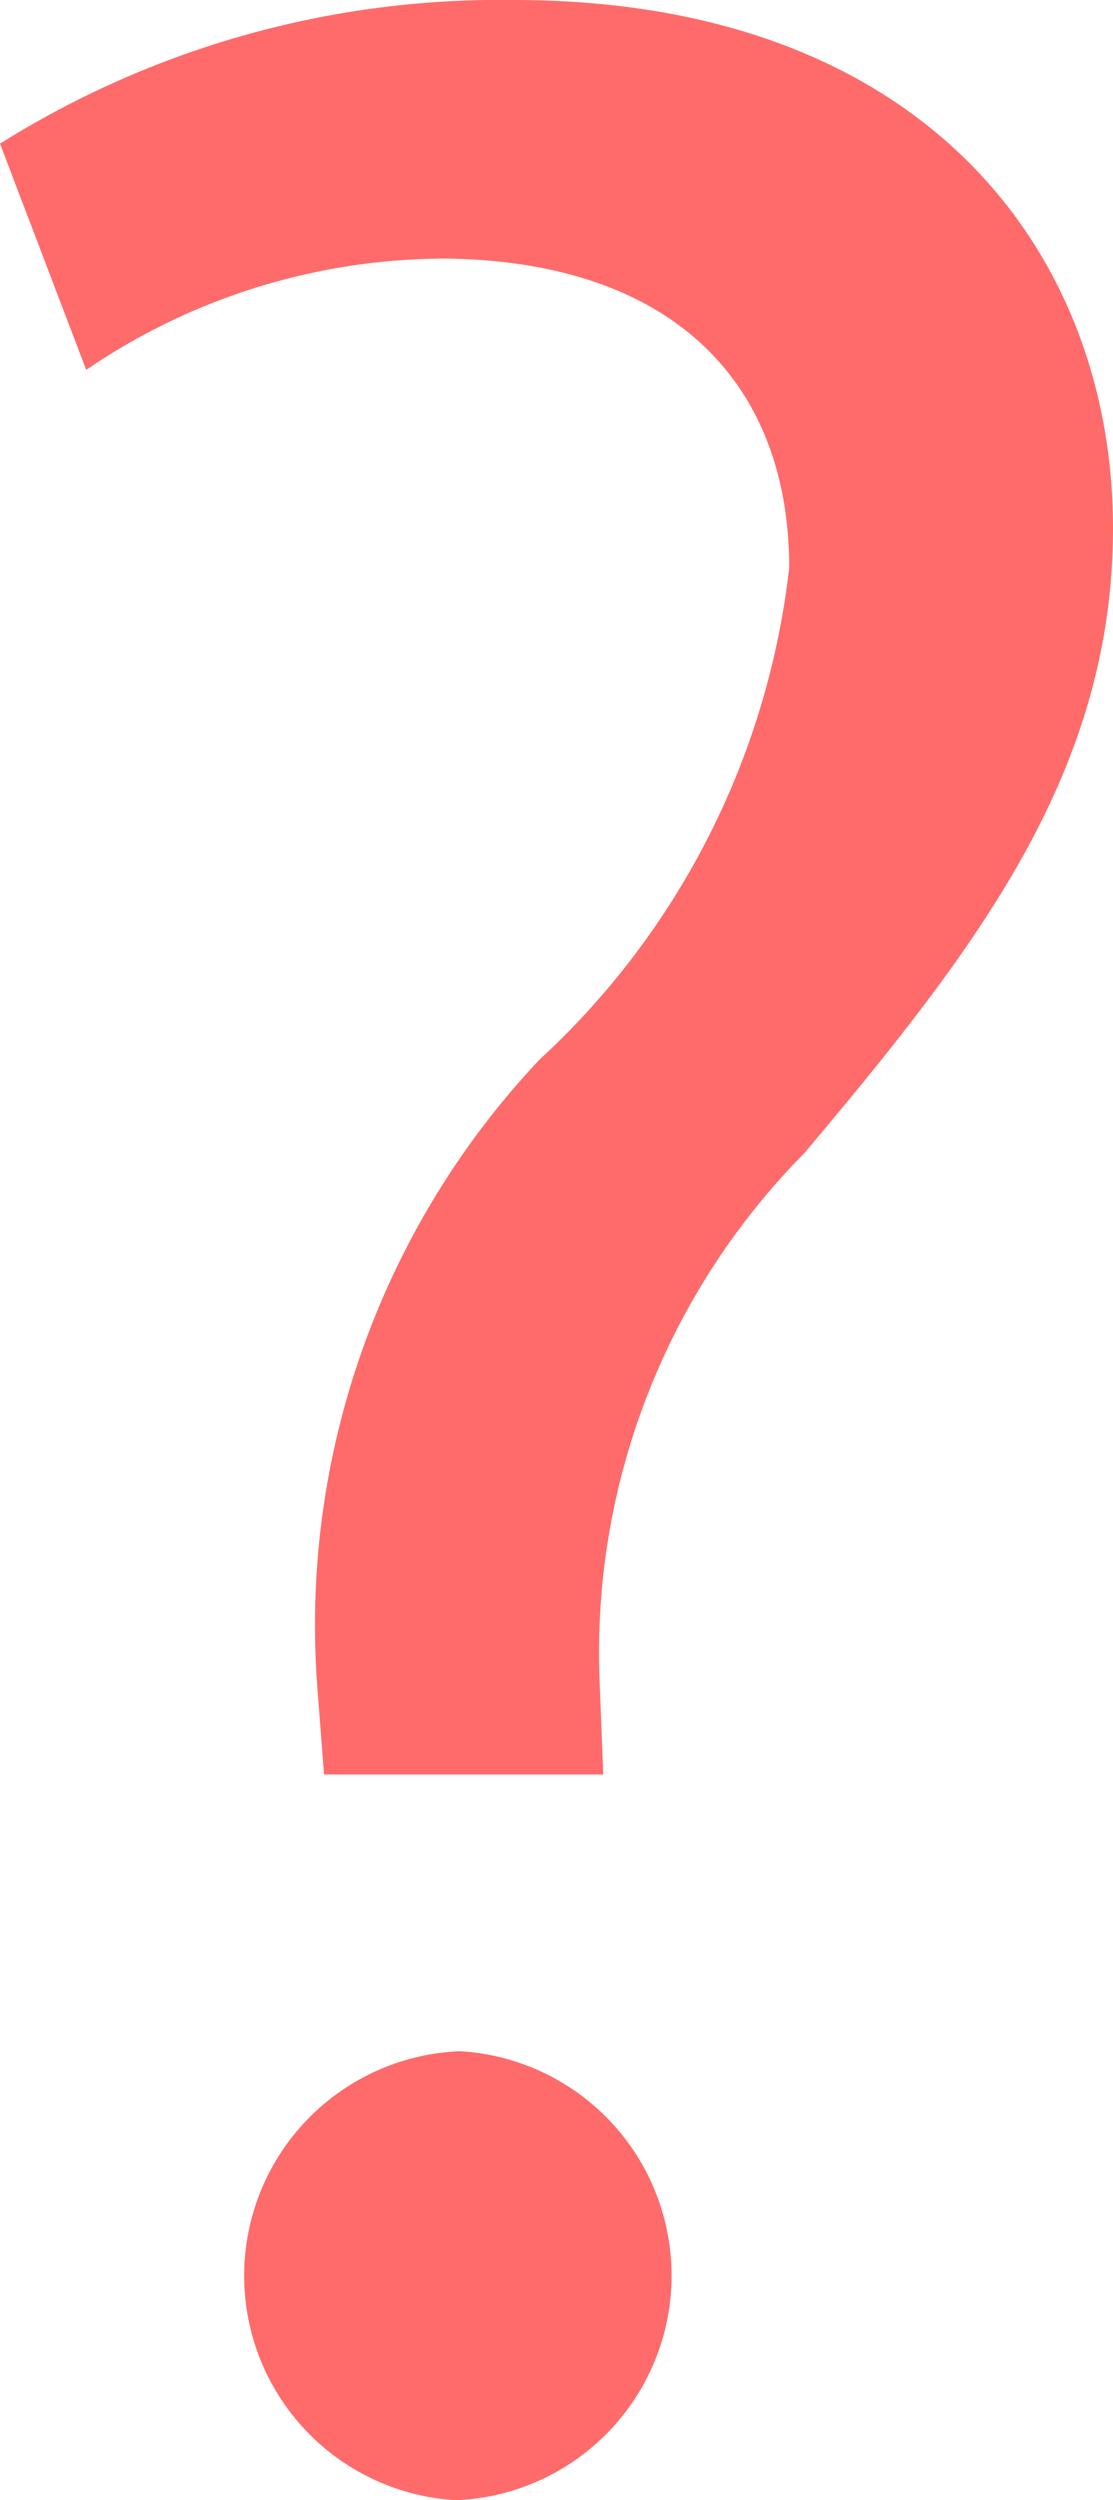 <svg xmlns="http://www.w3.org/2000/svg" width="6.094" height="13.681" viewBox="0 0 6.094 13.681"><defs><style>.a{fill:#ff6b6b;}</style></defs><g transform="translate(-14.047 -1.655)"><path class="a" d="M16.858,1.655a5.154,5.154,0,0,0-2.811.786l.472,1.238A3.494,3.494,0,0,1,16.5,3.07c1.239.02,1.868.688,1.868,1.691A4.316,4.316,0,0,1,17,7.454a4.512,4.512,0,0,0-1.218,3.4l.039.511H17.35l-.02-.511a3.886,3.886,0,0,1,1.121-2.889c.944-1.121,1.69-2.084,1.69-3.421C20.141,3.051,19.119,1.655,16.858,1.655Z" transform="translate(0 0)"/><path class="a" d="M19.594,38.318a1.23,1.23,0,0,0-.02,2.457,1.23,1.23,0,0,0,.02-2.457Z" transform="translate(-3.03 -25.439)"/></g></svg>